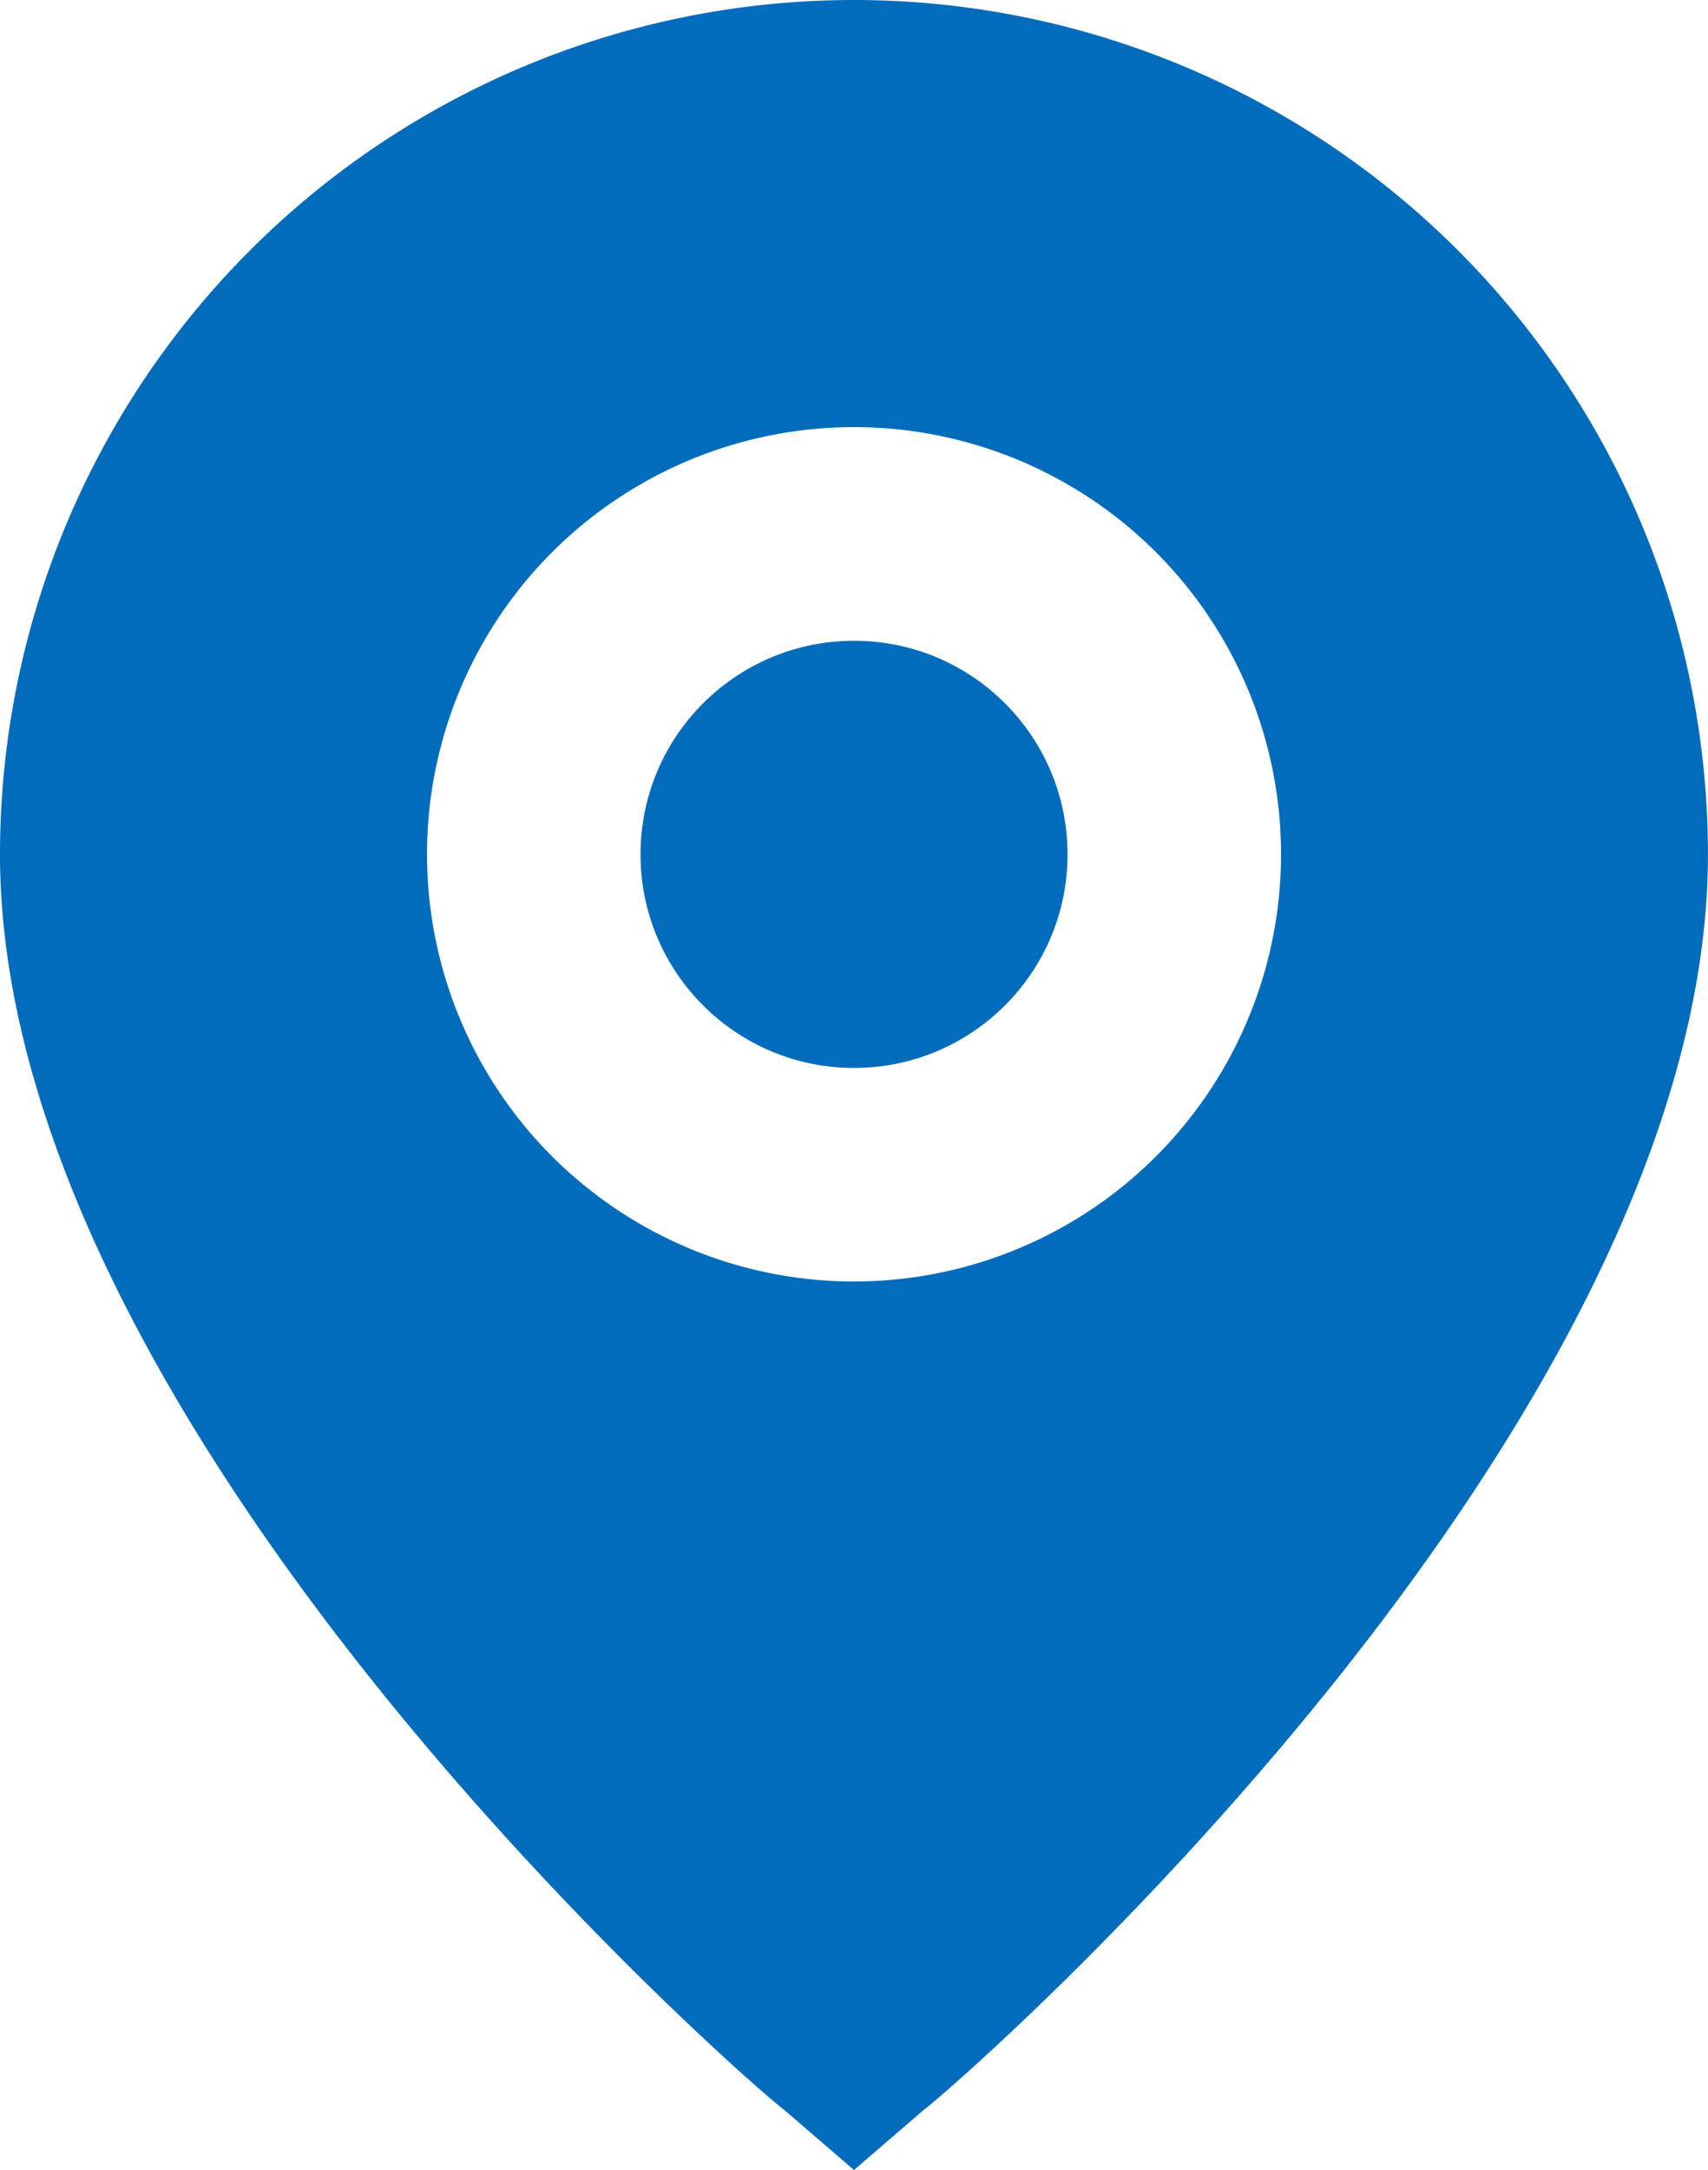 <svg id="iconfinder_4908109_gps_location_locator_map_marker_icon" xmlns="http://www.w3.org/2000/svg" width="29.887" height="37.957" viewBox="0 0 29.887 37.957">
  <path id="Path_112" data-name="Path 112" d="M18.944,2A14.944,14.944,0,0,0,4,16.944C4,27.031,17.076,38.425,17.729,38.911l1.214,1.046,1.214-1.046c.654-.486,13.729-11.88,13.729-21.967A14.944,14.944,0,0,0,18.944,2Zm0,22.415a7.472,7.472,0,1,1,7.472-7.472A7.472,7.472,0,0,1,18.944,24.415Z" transform="translate(-4 -2)" fill="#006cbb"/>
  <ellipse id="Ellipse_18" data-name="Ellipse 18" cx="3.736" cy="3.736" rx="3.736" ry="3.736" transform="translate(11.208 11.208)" fill="#006cbb"/>
</svg>
